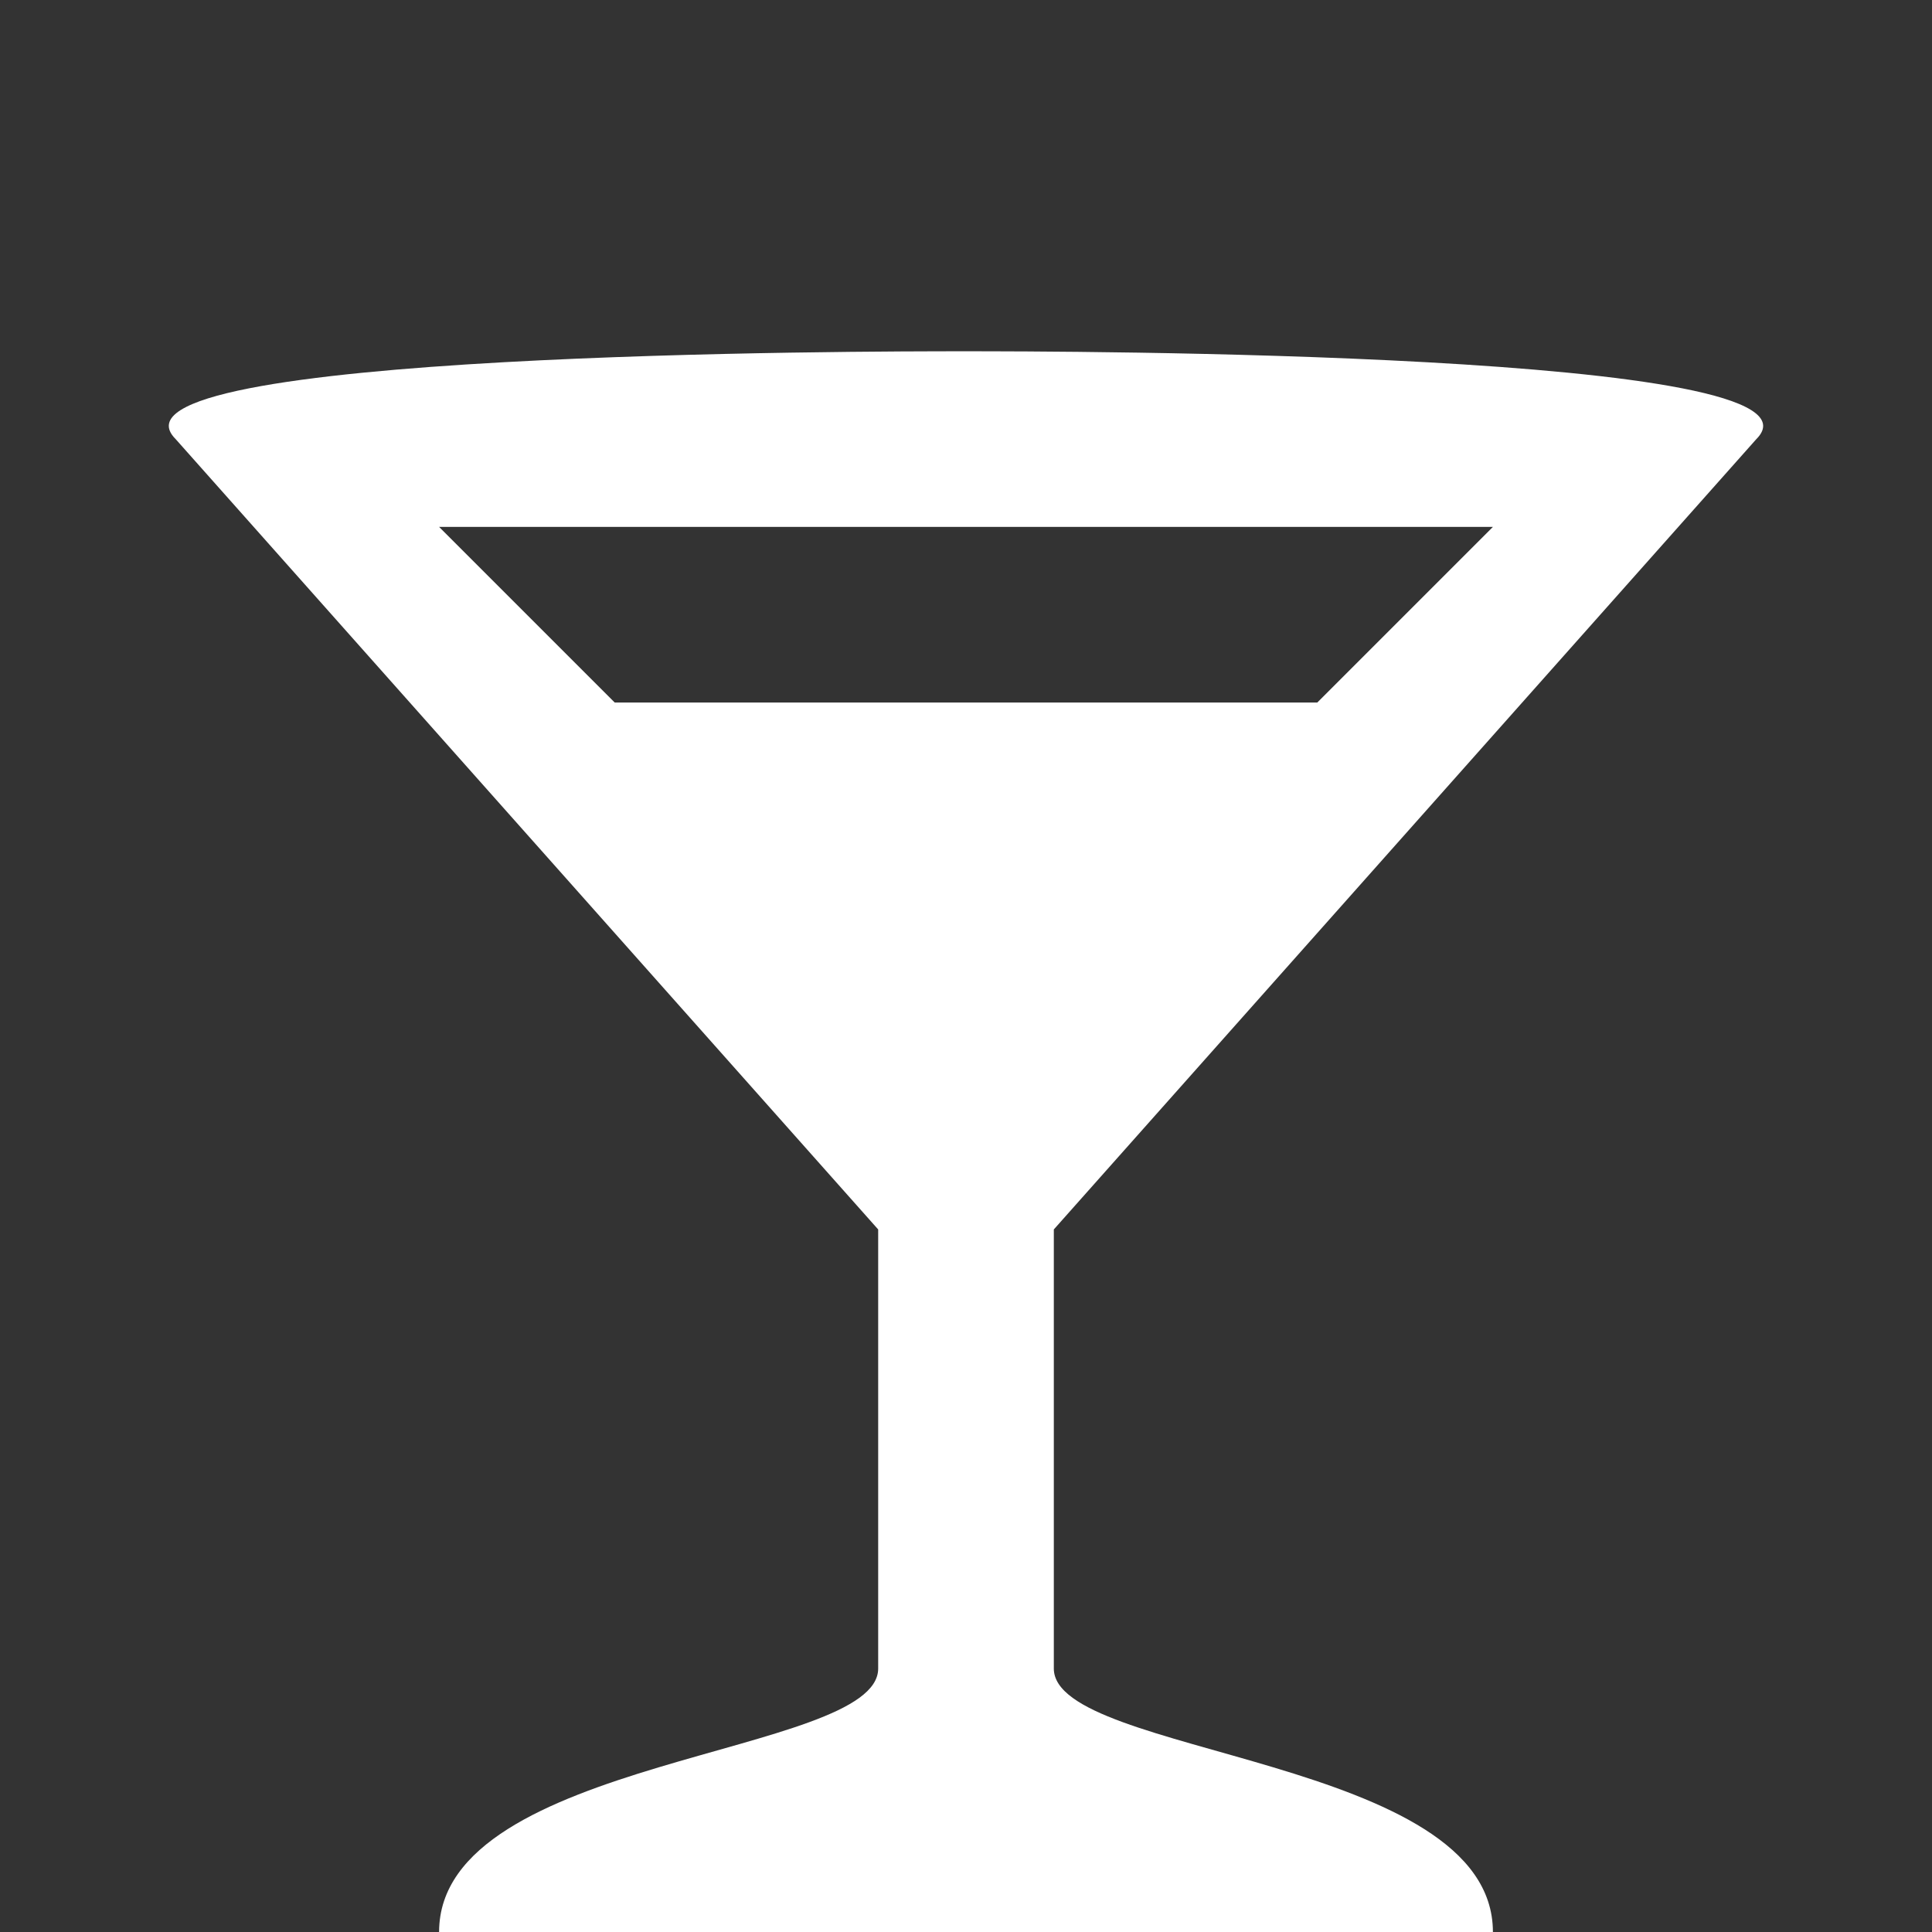 <?xml version="1.0" encoding="UTF-8" standalone="no"?>
<!-- Generator: Adobe Illustrator 17.1.0, SVG Export Plug-In . SVG Version: 6.00 Build 0)  -->

<svg
   xmlns:dc="http://purl.org/dc/elements/1.1/"
   xmlns:cc="http://creativecommons.org/ns#"
   xmlns:rdf="http://www.w3.org/1999/02/22-rdf-syntax-ns#"
   xmlns:svg="http://www.w3.org/2000/svg"
   xmlns="http://www.w3.org/2000/svg"
   xmlns:sodipodi="http://sodipodi.sourceforge.net/DTD/sodipodi-0.dtd"
   xmlns:inkscape="http://www.inkscape.org/namespaces/inkscape"
   version="1.1"
   id="svg4764"
   inkscape:version="0.91 r"
   sodipodi:docname="bar-11.svg"
   x="0px"
   y="0px"
   viewBox="0 0 11 11"
   enable-background="new 0 0 11 11"
   xml:space="preserve"><rect x="0" y="0" width="11" height="11" fill="#333333" stroke="none"/><defs
     id="defs6" /><sodipodi:namedview
     inkscape:window-width="1175"
     inkscape:pageopacity="0"
     inkscape:window-height="750"
     inkscape:current-layer="svg4764"
     inkscape:document-units="px"
     inkscape:pageshadow="2"
     id="namedview3376"
     gridtolerance="10"
     borderopacity="1"
     bordercolor="#666666"
     inkscape:cx="9.3104414"
     guidetolerance="10"
     showgrid="true"
     pagecolor="#ffffff"
     inkscape:cy="3.1996718"
     objecttolerance="10"
     inkscape:zoom="11.313708"
     inkscape:snap-bbox="true"
     inkscape:bbox-paths="true"
     inkscape:bbox-nodes="true"
     inkscape:snap-bbox-edge-midpoints="true"
     inkscape:snap-bbox-midpoints="true"
     inkscape:object-paths="true"
     inkscape:snap-intersection-paths="true"
     inkscape:object-nodes="true"
     inkscape:snap-smooth-nodes="true"
     inkscape:window-x="0"
     inkscape:window-y="0"
     inkscape:window-maximized="0"
     showborder="true"
     inkscape:showpageshadow="false"><inkscape:grid
       type="xygrid"
       id="grid3450"
       spacingx="0.5"
       spacingy="0.5"
       color="#ee001f"
       opacity="0.125"
       empspacing="2" /></sodipodi:namedview><path
     style="fill:#ffffff;fill-opacity:1"
     d="M 5.488,2 C 4.976,2 0.5,2 1,2.5 L 5,7 5,9.5 C 5,10 2.5,10 2.5,11 l 6,0 C 8.5,10 6,10 6,9.5 L 6,7 10,2.5 C 10.5,2 6.001,2 5.488,2 Z M 2.5,3 l 6,0 -1,1 -4,0 -1,-1 z"
     id="path15601-4-2_2_"
     inkscape:connector-curvature="0" /></svg>
